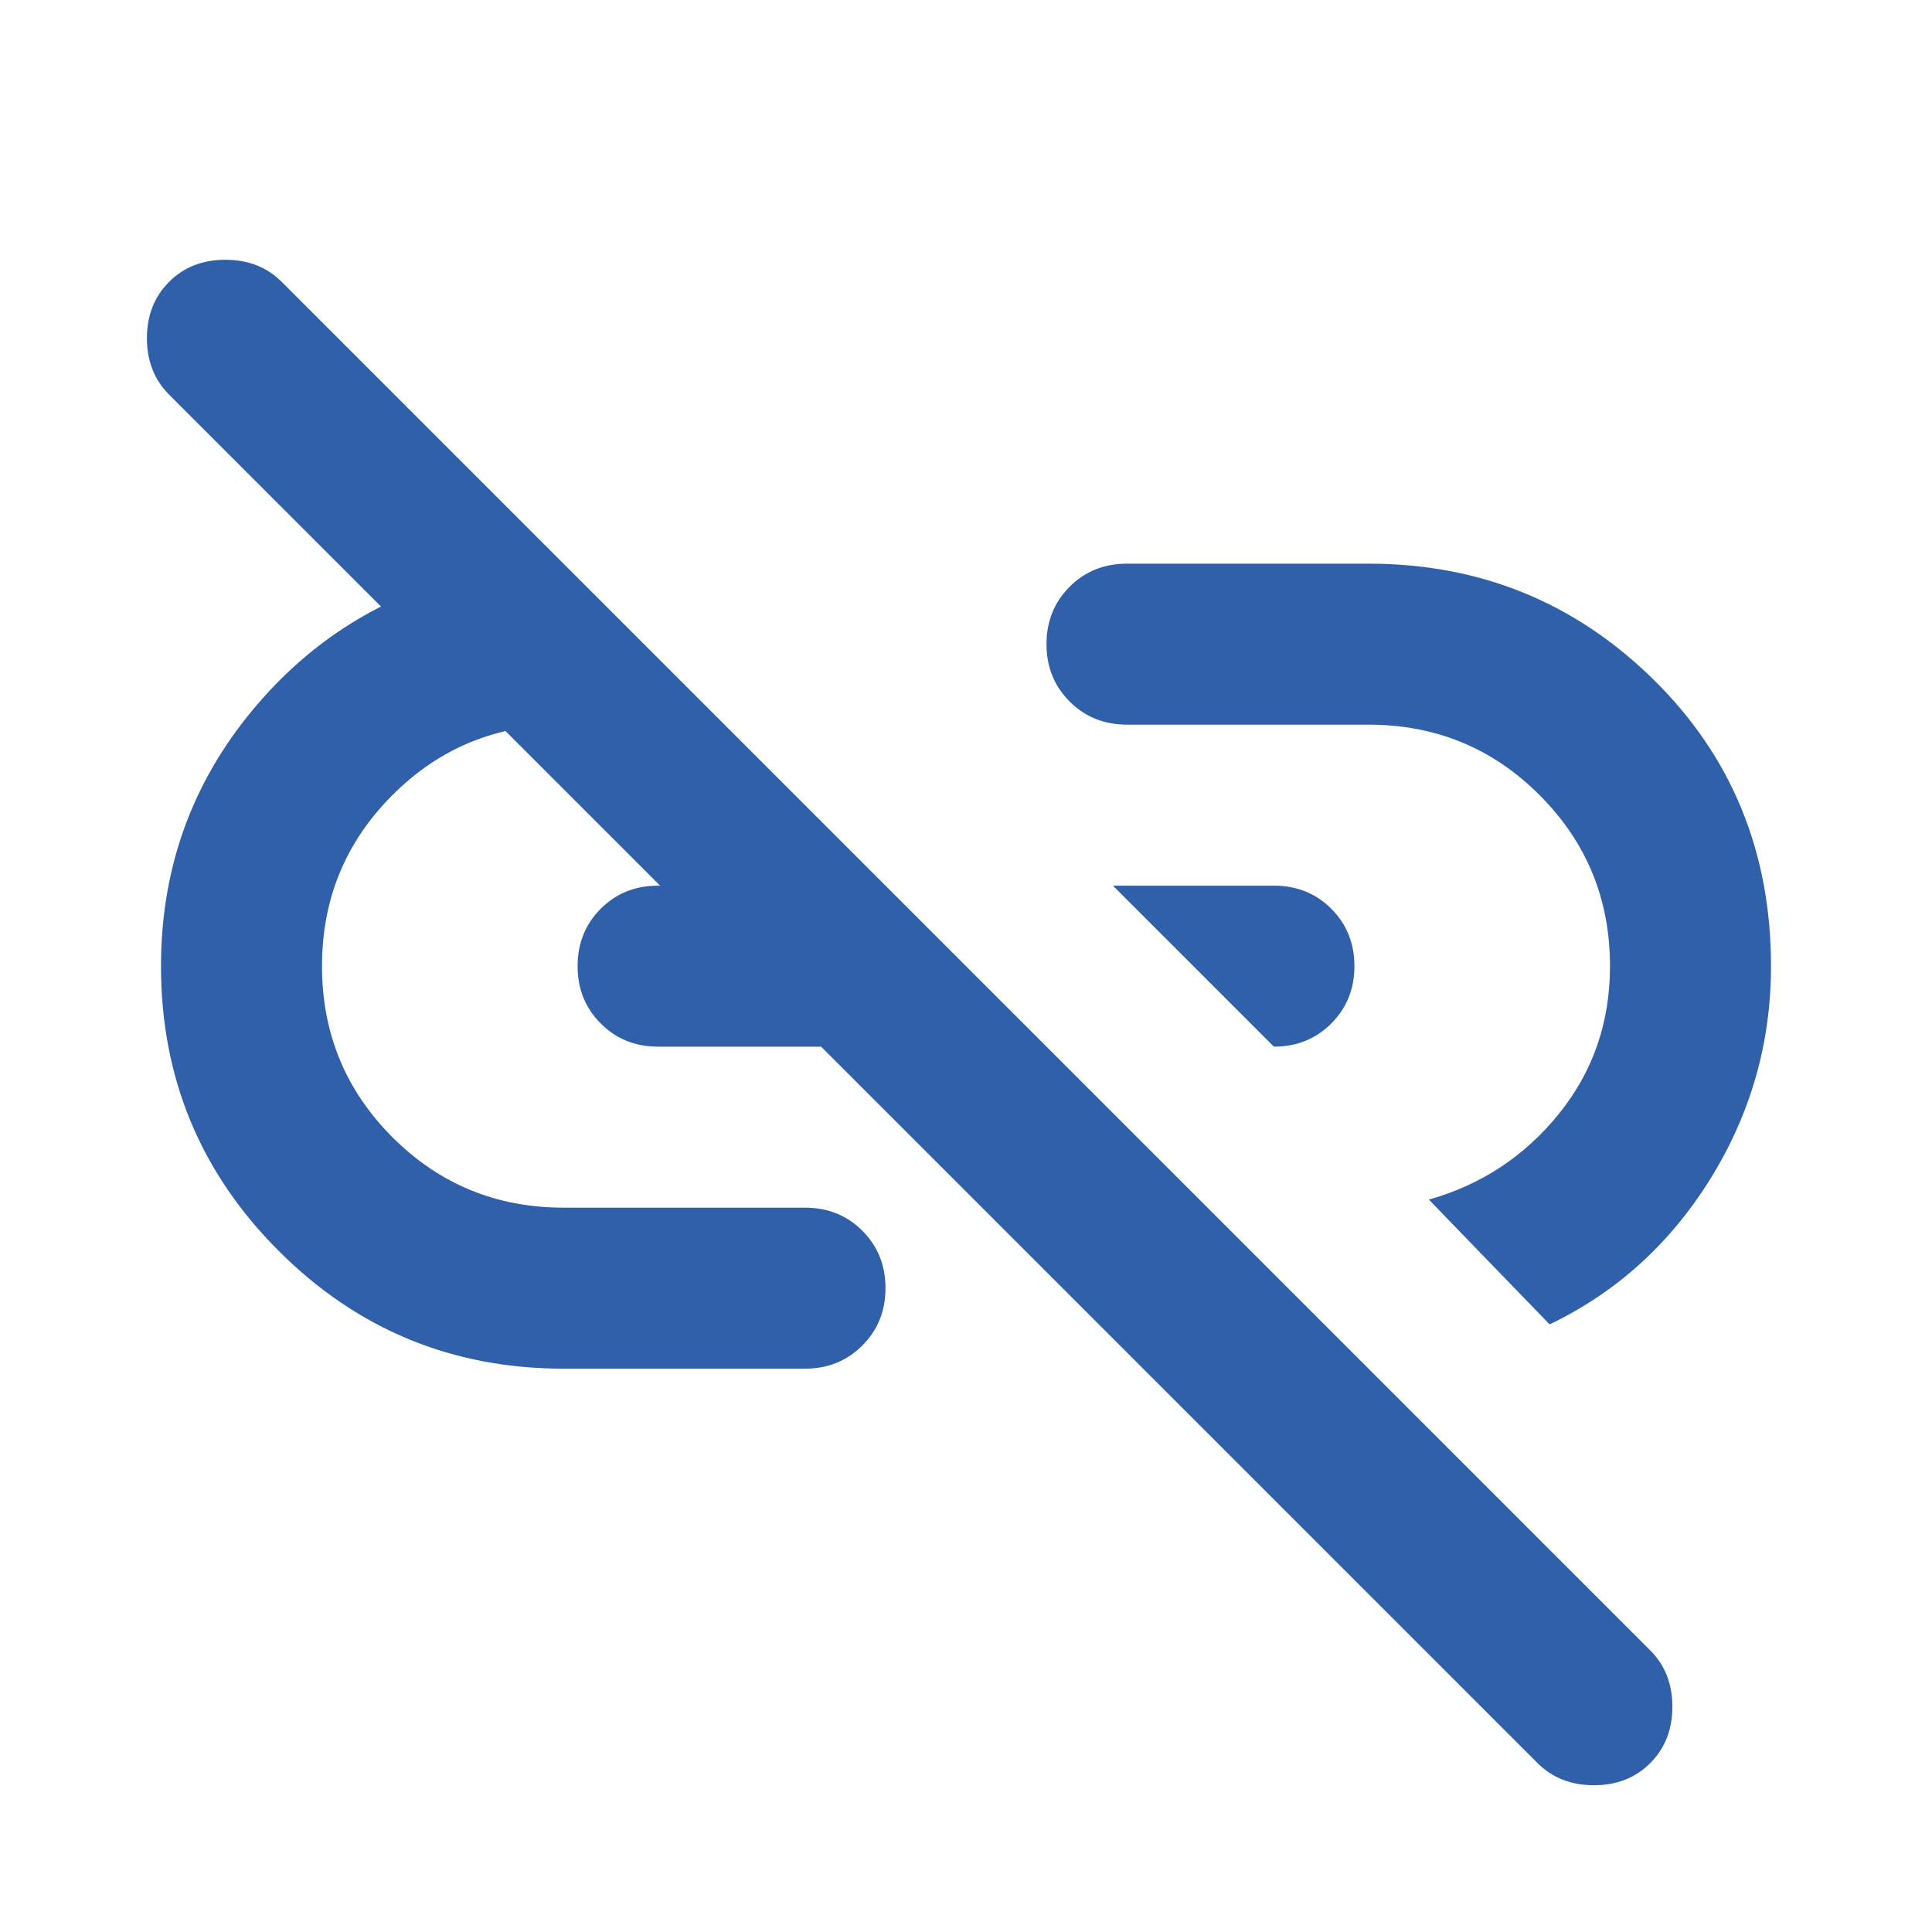 <svg width="100%" height="100%" viewBox="0 0 24 24" fill="none" xmlns="http://www.w3.org/2000/svg">
	<path d="M15.825 13.002L13.825 11.002H15.825C16.108 11.002 16.346 11.097 16.538 11.289C16.729 11.481 16.825 11.718 16.825 12.002C16.825 12.285 16.729 12.522 16.538 12.714C16.346 12.906 16.108 13.002 15.825 13.002ZM19.25 16.452L17.75 14.902C18.4 14.718 18.938 14.364 19.363 13.839C19.788 13.314 20 12.702 20 12.002C20 11.168 19.708 10.46 19.125 9.877C18.542 9.293 17.833 9.002 17 9.002H14C13.717 9.002 13.479 8.906 13.287 8.714C13.096 8.522 13 8.285 13 8.002C13 7.718 13.096 7.481 13.287 7.289C13.479 7.097 13.717 7.002 14 7.002H17C18.383 7.002 19.562 7.481 20.538 8.439C21.512 9.397 22 10.585 22 12.002C22 12.952 21.75 13.831 21.25 14.639C20.75 15.447 20.083 16.052 19.25 16.452ZM19.1 21.902L2.1 4.902C1.917 4.718 1.825 4.485 1.825 4.202C1.825 3.918 1.917 3.685 2.1 3.502C2.283 3.318 2.517 3.227 2.8 3.227C3.083 3.227 3.317 3.318 3.5 3.502L20.5 20.502C20.683 20.685 20.775 20.918 20.775 21.202C20.775 21.485 20.683 21.718 20.5 21.902C20.317 22.085 20.083 22.177 19.8 22.177C19.517 22.177 19.283 22.085 19.1 21.902ZM10 17.002H7C5.617 17.002 4.437 16.514 3.462 15.539C2.487 14.564 2 13.385 2 12.002C2 10.835 2.354 9.806 3.062 8.914C3.771 8.022 4.667 7.435 5.75 7.152L7.6 9.002H7C6.167 9.002 5.458 9.293 4.875 9.877C4.292 10.46 4 11.168 4 12.002C4 12.835 4.292 13.543 4.875 14.127C5.458 14.71 6.167 15.002 7 15.002H10C10.283 15.002 10.521 15.097 10.713 15.289C10.904 15.481 11 15.718 11 16.002C11 16.285 10.904 16.522 10.713 16.714C10.521 16.906 10.283 17.002 10 17.002ZM11.6 13.002H8.175C7.892 13.002 7.654 12.906 7.462 12.714C7.271 12.522 7.175 12.285 7.175 12.002C7.175 11.718 7.271 11.481 7.462 11.289C7.654 11.097 7.892 11.002 8.175 11.002H9.625L11.6 13.002Z" fill="#3060AA" />
</svg>
